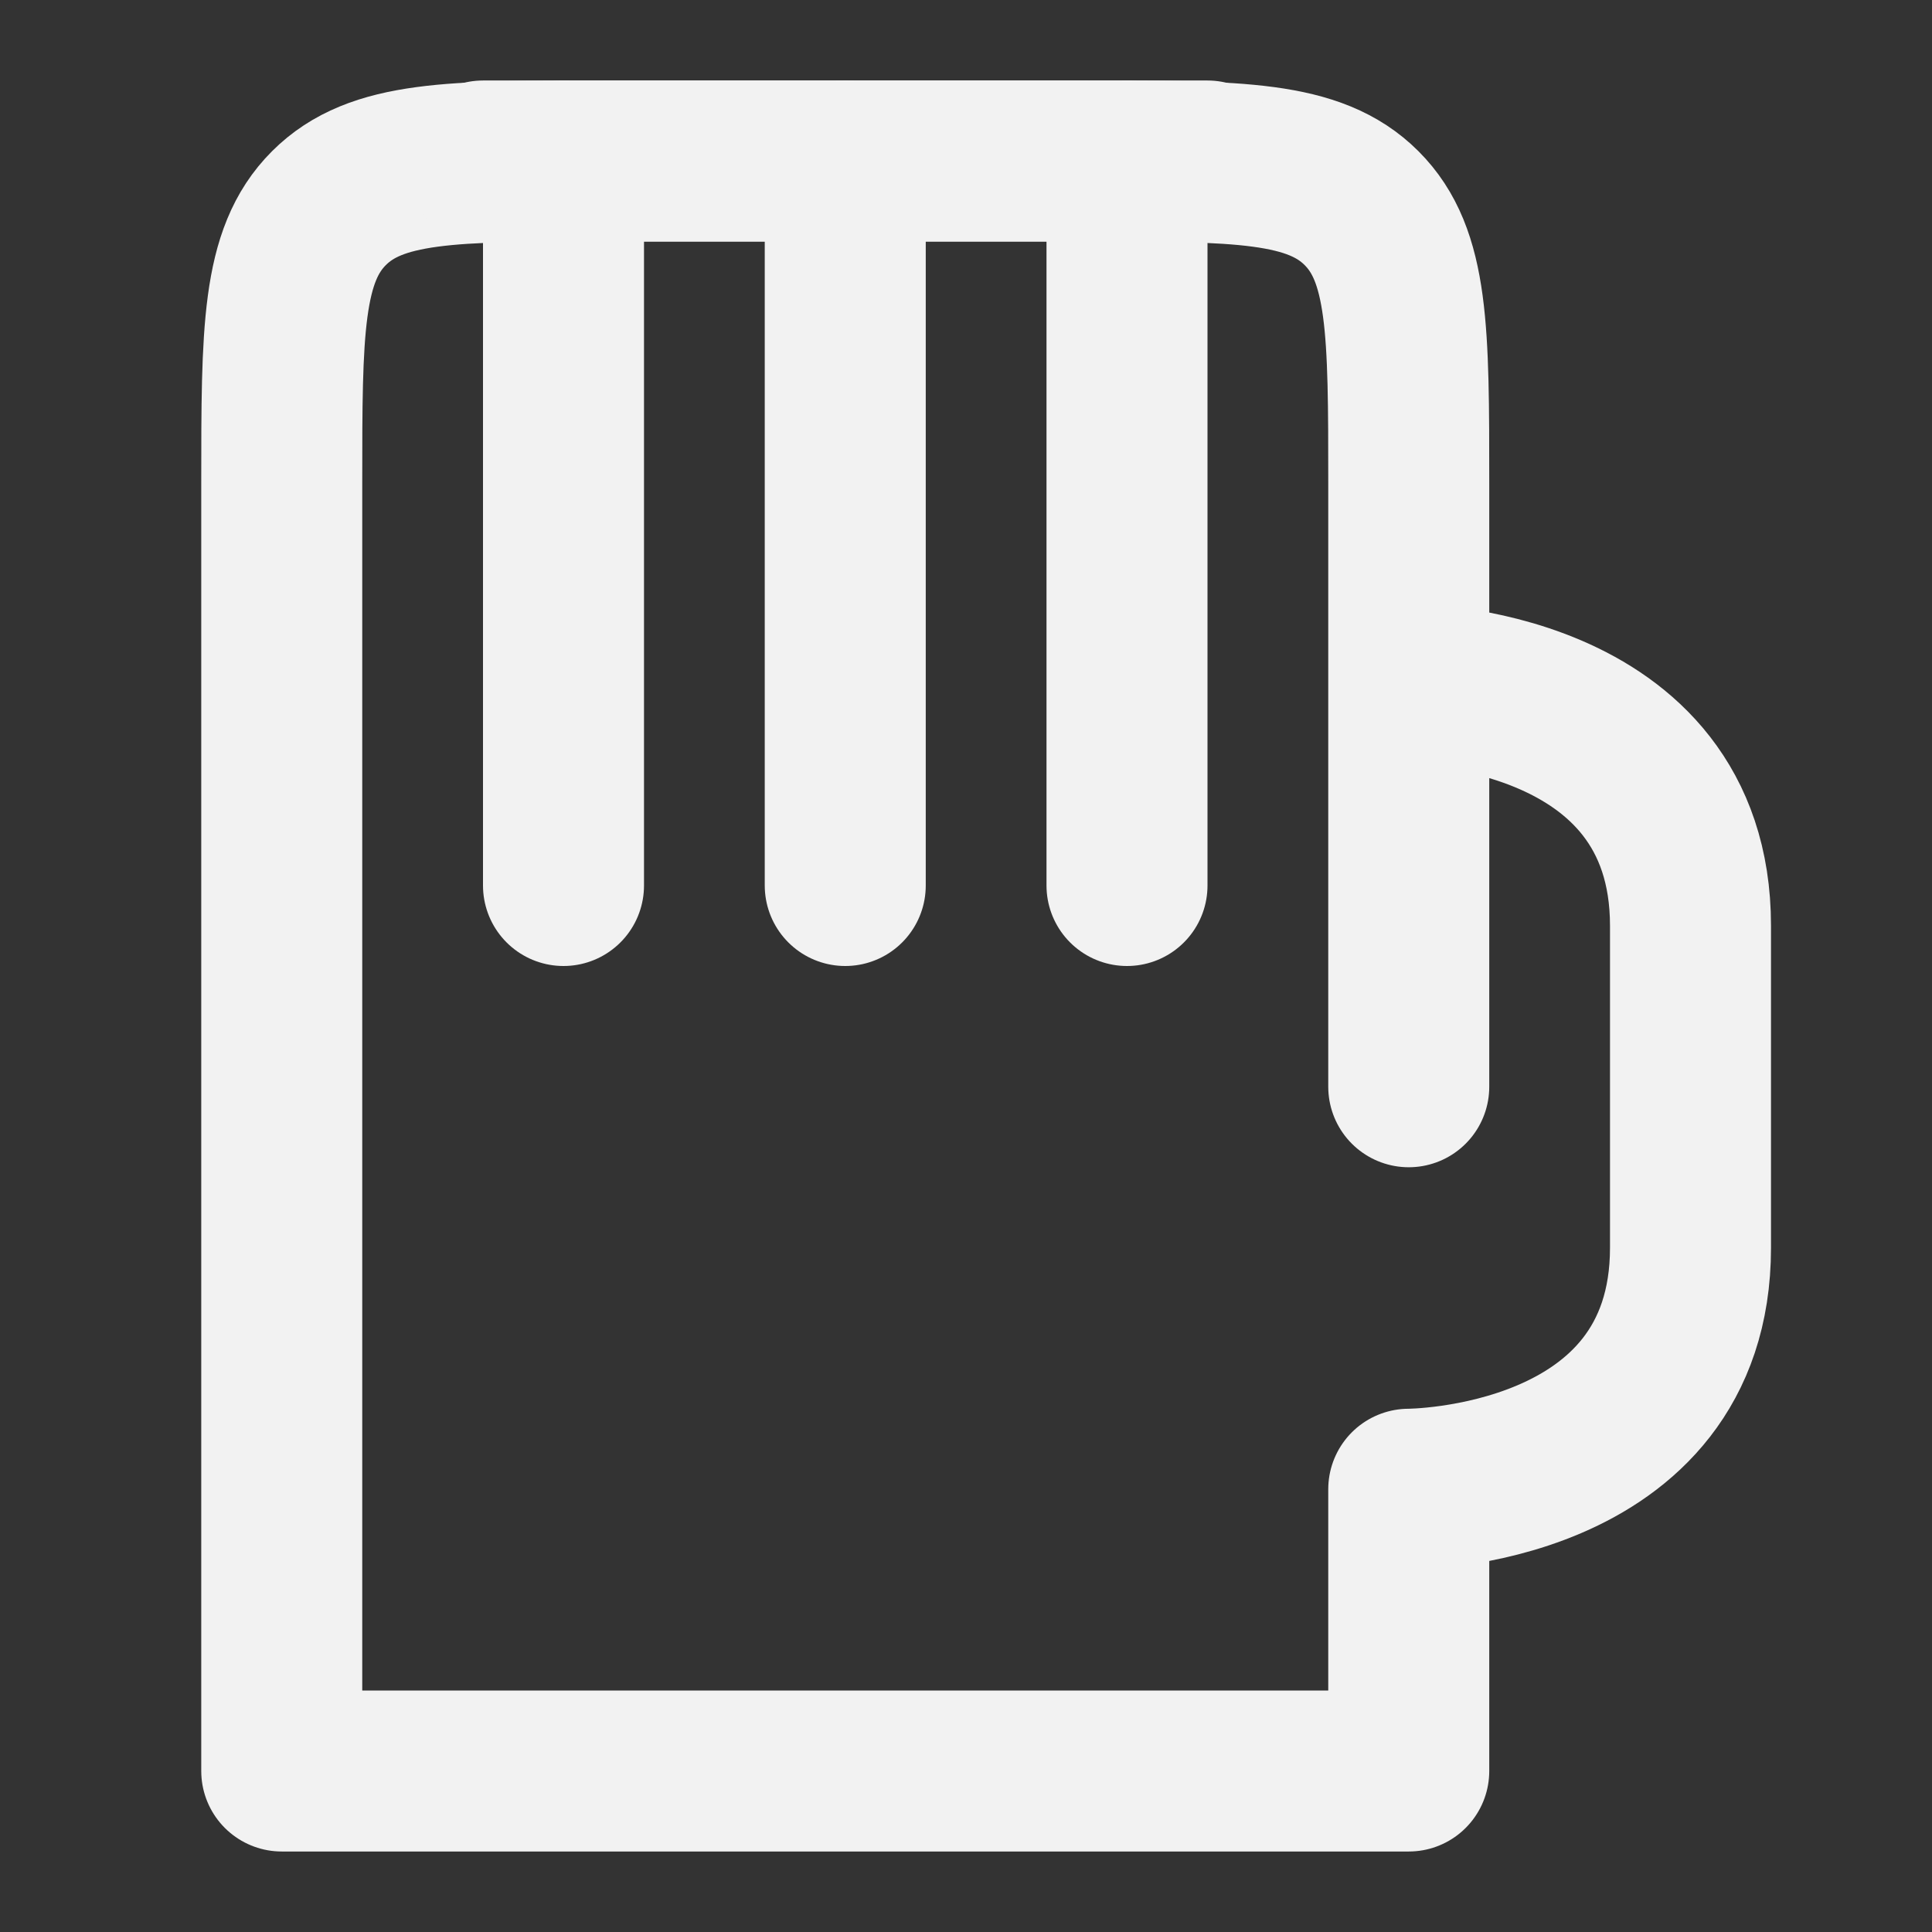 <?xml version="1.0" encoding="UTF-8"?><svg width="24" height="24" viewBox="0 0 48 48" fill="none" xmlns="http://www.w3.org/2000/svg"><rect x="0" y="0" width="48" height="48" fill="#333333" stroke="none"/><path d="M27 4H15C11.229 4 9.343 4 8.172 5.172C7 6.343 7 8.229 7 12V44H35V37C35 37 42 37 42 31V23C42 17 35 17 35 17V12C35 8.229 35 6.343 33.828 5.172C32.657 4 30.771 4 27 4Z" fill="none"/><path d="M35 27V17M35 17V12C35 8.229 35 6.343 33.828 5.172C32.657 4 30.771 4 27 4H15C11.229 4 9.343 4 8.172 5.172C7 6.343 7 8.229 7 12V44H35V37C35 37 42 37 42 31C42 29 42 26 42 23C42 17 35 17 35 17Z" stroke="#F2F2F2" stroke-width="4" stroke-linecap="round" stroke-linejoin="round"/><path d="M14 22V4" stroke="#F2F2F2" stroke-width="4" stroke-linecap="round" stroke-linejoin="round"/><path d="M21 22V4" stroke="#F2F2F2" stroke-width="4" stroke-linecap="round" stroke-linejoin="round"/><path d="M28 22V4" stroke="#F2F2F2" stroke-width="4" stroke-linecap="round" stroke-linejoin="round"/><path d="M12 4H30" stroke="#F2F2F2" stroke-width="4" stroke-linecap="round" stroke-linejoin="round"/></svg>